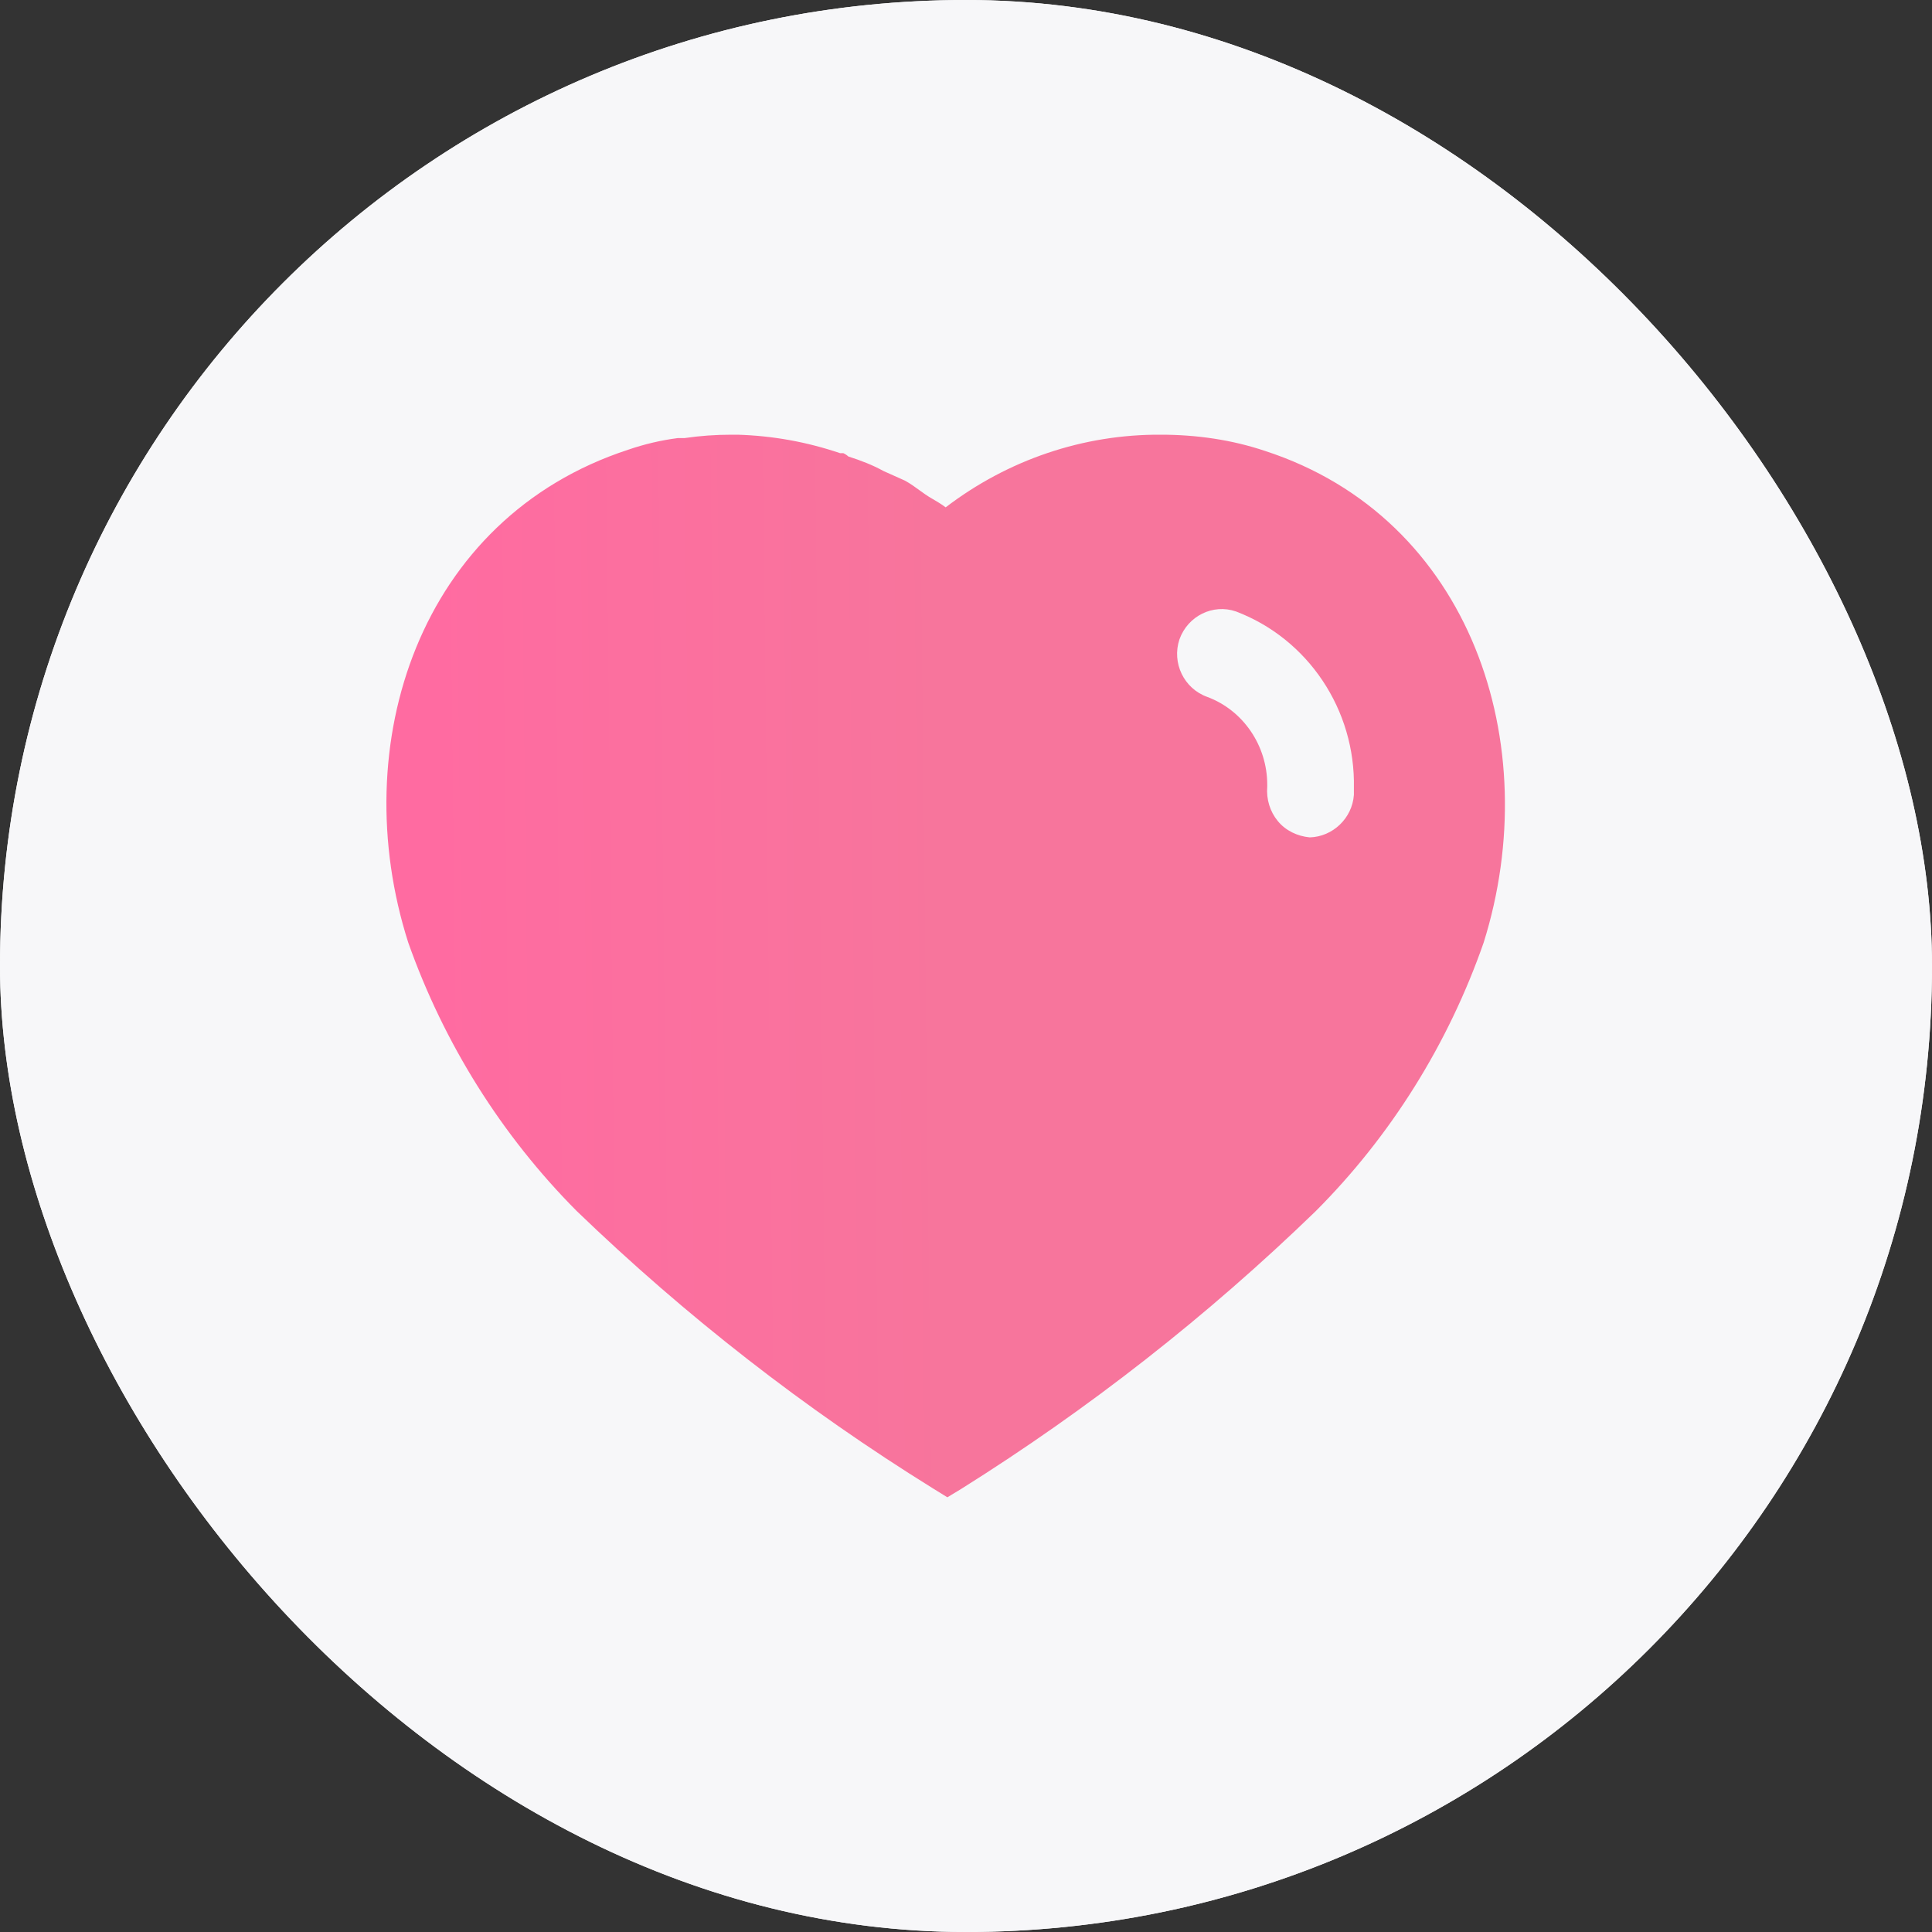 <svg width="40" height="40" viewBox="0 0 40 40" fill="none" xmlns="http://www.w3.org/2000/svg">
<rect x="0" y="0" width="40" height="40" fill="#333333" stroke="none"/>
<rect width="40" height="40" rx="20" fill="#F7F7F9"/>
<rect width="40" height="40" rx="20" fill="#F7F7F9"/>
<path fill-rule="evenodd" clip-rule="evenodd" d="M24.037 9C24.767 9 25.497 9.103 26.191 9.336C30.464 10.725 32.004 15.415 30.718 19.514C29.988 21.608 28.796 23.52 27.234 25.082C24.998 27.247 22.544 29.169 19.903 30.825L19.614 31L19.313 30.814C16.662 29.169 14.195 27.247 11.938 25.071C10.386 23.509 9.193 21.608 8.452 19.514C7.143 15.415 8.683 10.725 13.003 9.312C13.339 9.196 13.685 9.115 14.033 9.07H14.172C14.497 9.022 14.82 9 15.144 9H15.272C16.001 9.022 16.707 9.15 17.392 9.382H17.46C17.506 9.404 17.541 9.429 17.564 9.451C17.82 9.533 18.062 9.625 18.294 9.753L18.734 9.95C18.84 10.006 18.959 10.093 19.062 10.168C19.128 10.215 19.187 10.258 19.232 10.285C19.25 10.297 19.27 10.308 19.289 10.319C19.388 10.377 19.492 10.437 19.579 10.504C20.865 9.521 22.427 8.989 24.037 9ZM27.117 17.337C27.591 17.324 27.997 16.943 28.031 16.456V16.318C28.066 14.696 27.083 13.226 25.588 12.659C25.113 12.496 24.592 12.752 24.419 13.238C24.257 13.724 24.511 14.257 24.998 14.43C25.74 14.707 26.237 15.438 26.237 16.247V16.283C26.215 16.549 26.294 16.804 26.457 17.001C26.619 17.198 26.862 17.313 27.117 17.337Z" fill="url(#paint0_linear_1_381)"/>
<defs>
<linearGradient id="paint0_linear_1_381" x1="19.579" y1="9" x2="8.751" y2="9.121" gradientUnits="userSpaceOnUse">
<stop stop-color="#F7759C"/>
<stop offset="1" stop-color="#FF6BA1"/>
</linearGradient>
</defs>
</svg>

